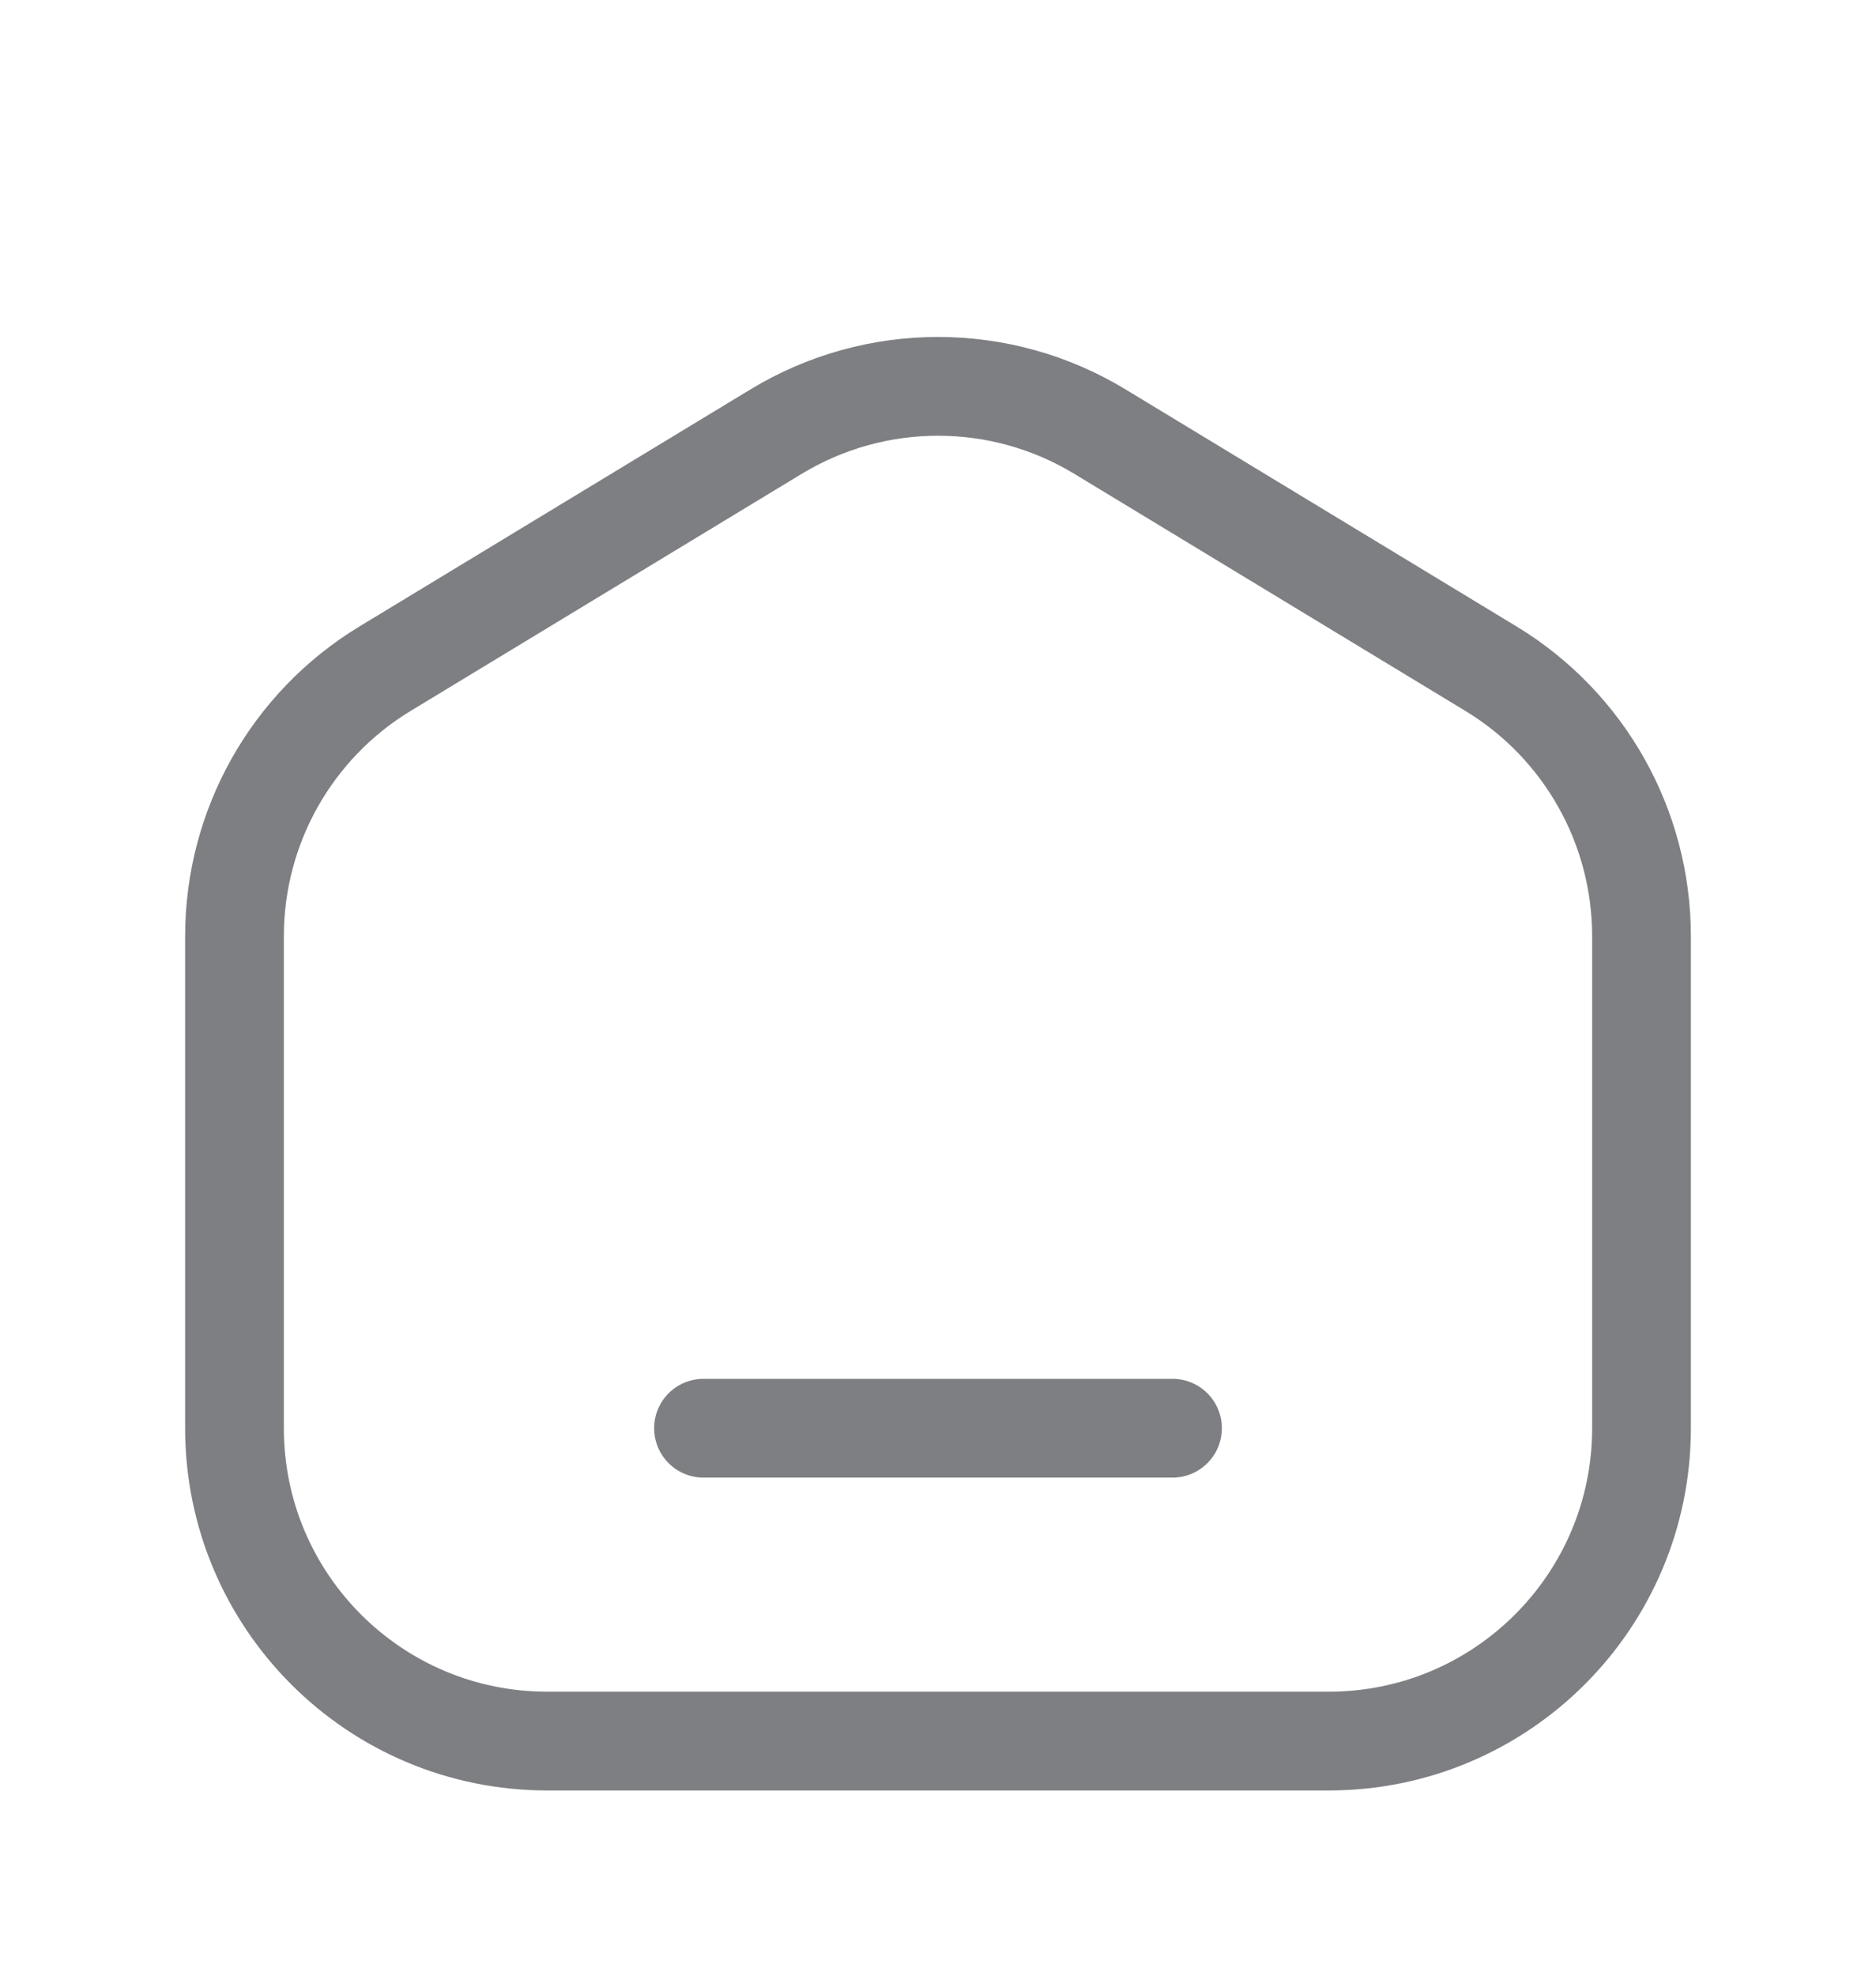 <svg width="19" height="20" viewBox="0 0 19 20" fill="none" xmlns="http://www.w3.org/2000/svg">
<g filter="url(#filter0_d_54_22)">
<path d="M13.458 16.625H5.542C3.793 16.625 2.375 15.207 2.375 13.458V8.477C2.375 7.37 2.953 6.343 3.9 5.769L7.859 3.37C8.868 2.758 10.133 2.758 11.141 3.37L15.1 5.769C16.047 6.343 16.625 7.37 16.625 8.477V13.458C16.625 15.207 15.207 16.625 13.458 16.625Z" stroke="#7e7f83" stroke-linecap="round" stroke-linejoin="round"/>
<path d="M7.125 13.458H11.875" stroke="#7e7f83" stroke-linecap="round" stroke-linejoin="round"/>
</g>
<defs>
<filter id="filter0_d_54_22" x="-1" y="0" width="21" height="21" filterUnits="userSpaceOnUse" color-interpolation-filters="sRGB">
<feFlood flood-opacity="0" result="BackgroundImageFix"/>
<feColorMatrix in="SourceAlpha" type="matrix" values="0 0 0 0 0 0 0 0 0 0 0 0 0 0 0 0 0 0 127 0" result="hardAlpha"/>
<feOffset dy="1"/>
<feGaussianBlur stdDeviation="0.5"/>
<feComposite in2="hardAlpha" operator="out"/>
<feColorMatrix type="matrix" values="0 0 0 0 0 0 0 0 0 0 0 0 0 0 0 0 0 0 0.15 0"/>
<feBlend mode="normal" in2="BackgroundImageFix" result="effect1_dropShadow_54_22"/>
<feBlend mode="normal" in="SourceGraphic" in2="effect1_dropShadow_54_22" result="shape"/>
</filter>
</defs>
</svg>
